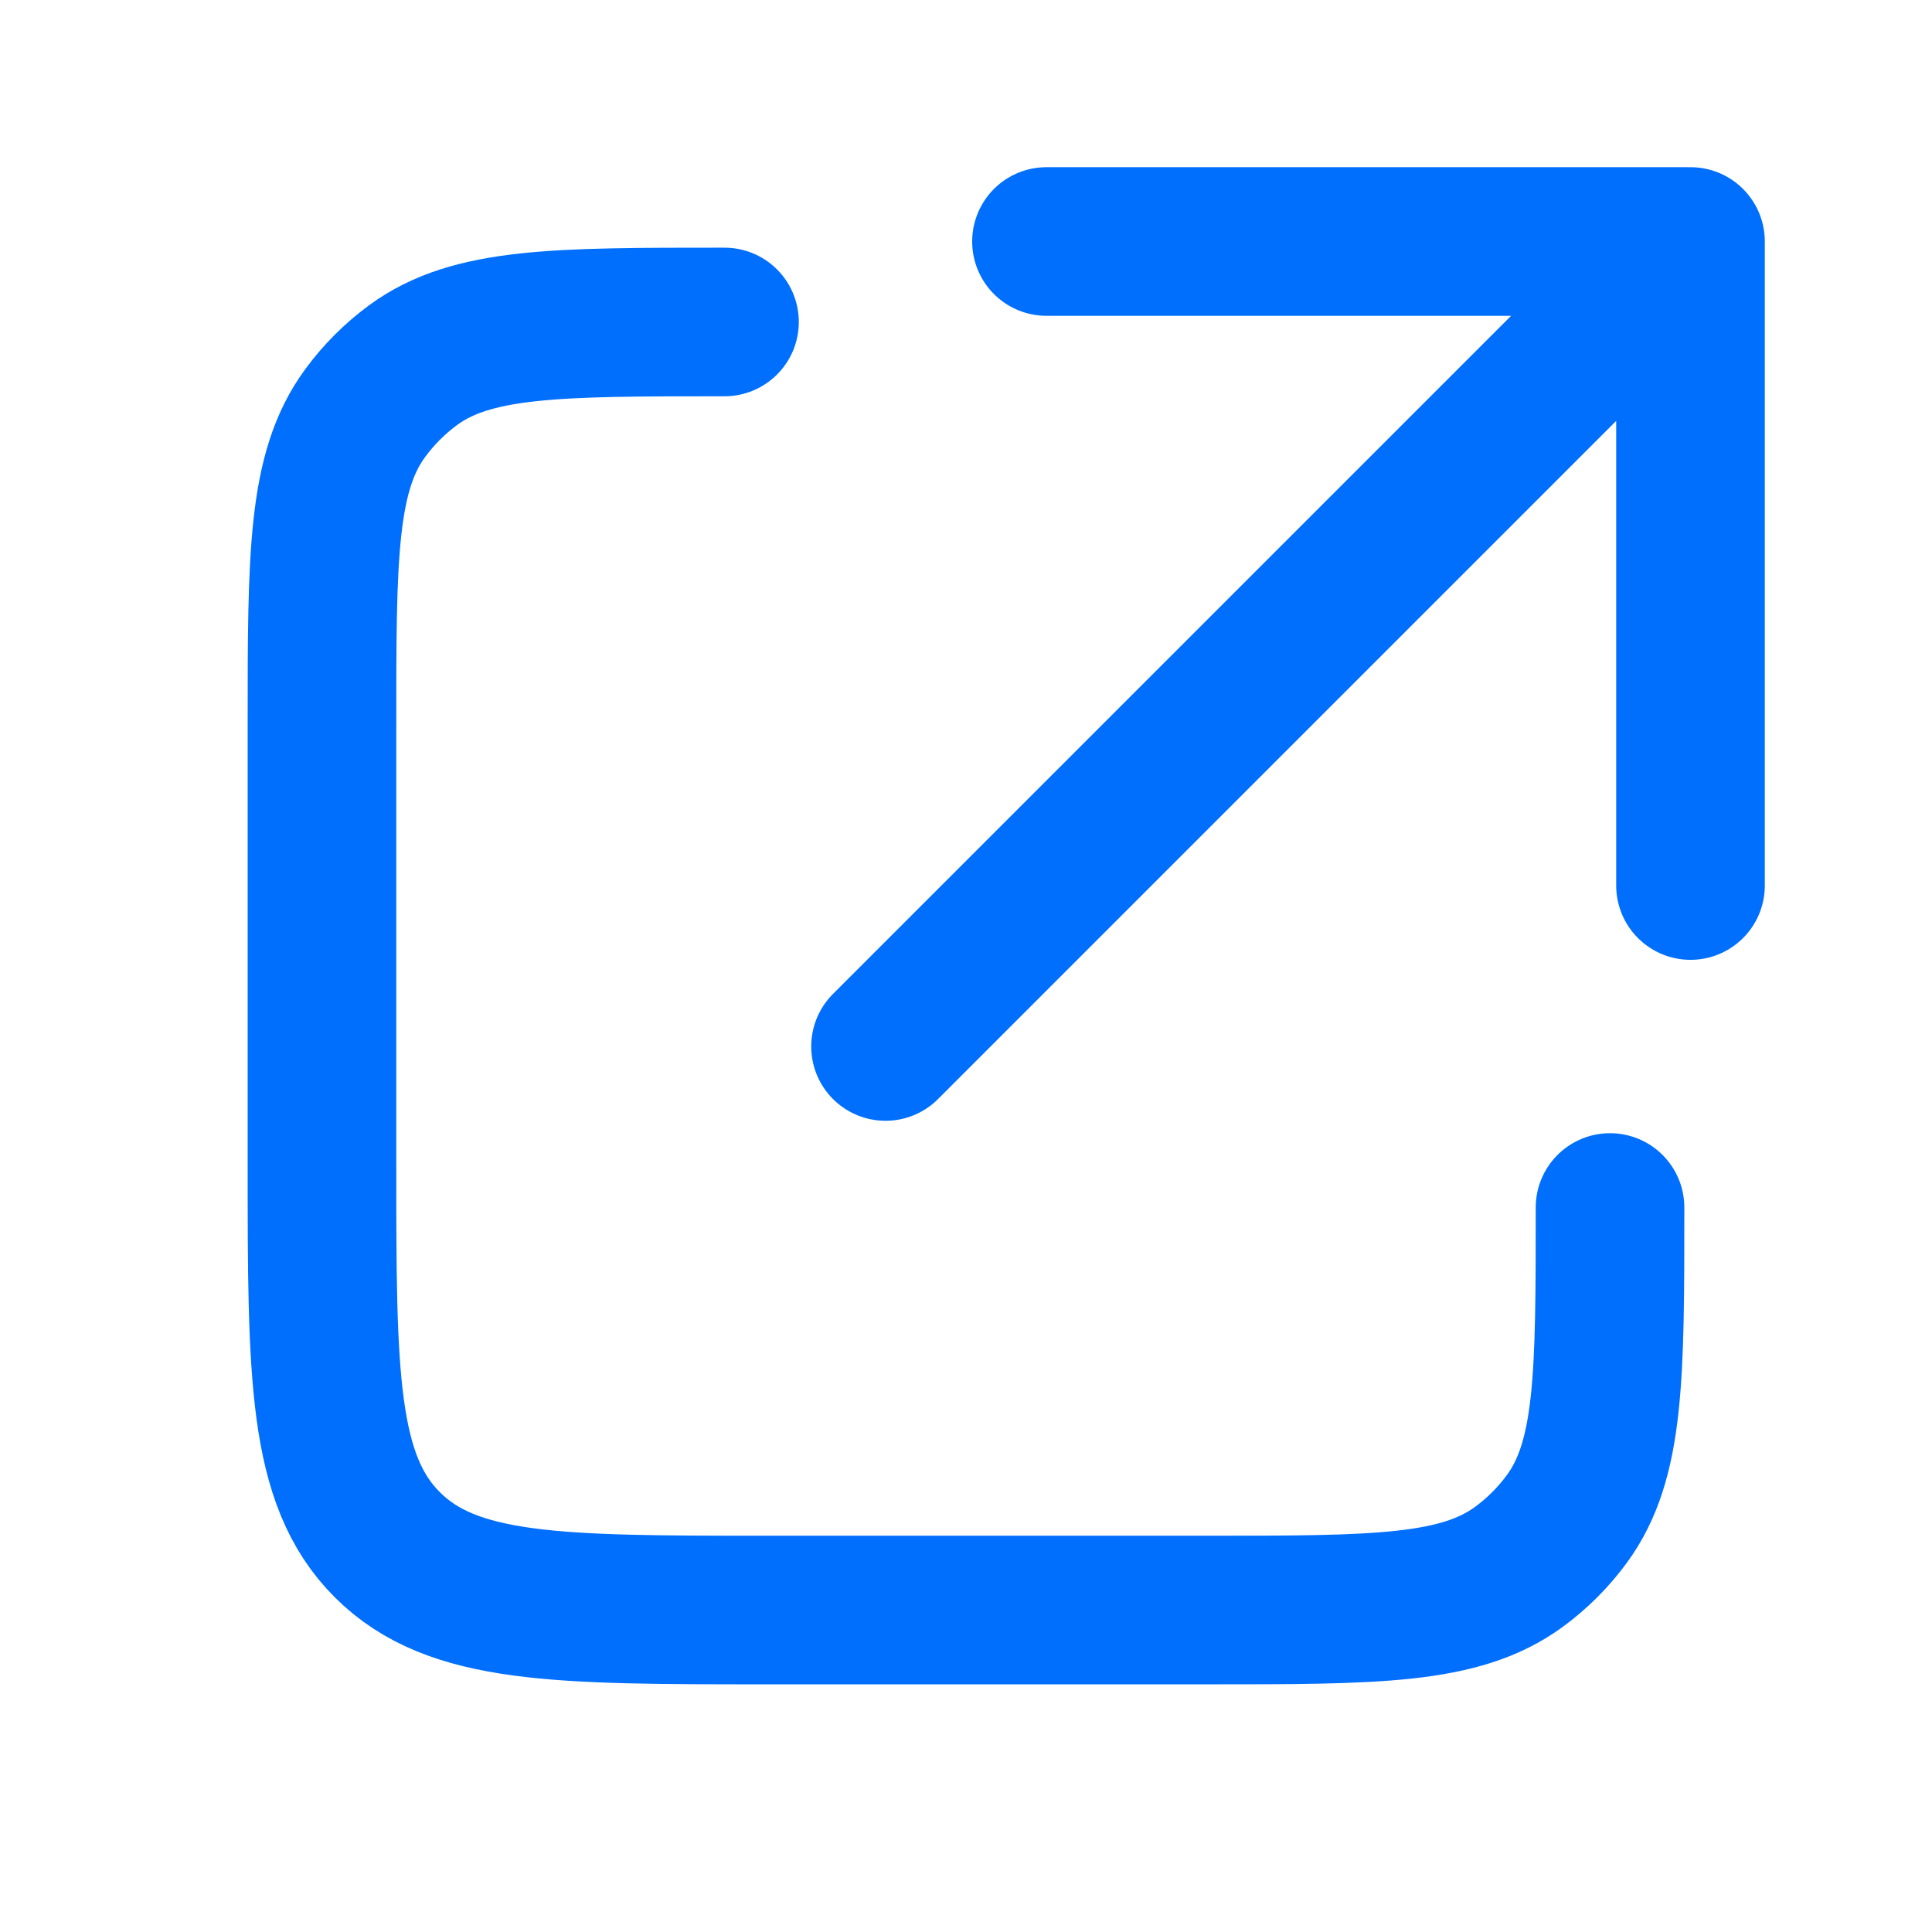 <svg width="26" height="26" viewBox="0 0 26 26" fill="none" xmlns="http://www.w3.org/2000/svg">
<path d="M14.083 3.25L22.75 3.25M22.75 3.25V11.917M22.75 3.25L11.917 14.083" stroke="#006FFD" stroke-width="2" stroke-linecap="round" stroke-linejoin="round"/>
<path d="M9.75 4.333V4.333C7.484 4.333 6.351 4.333 5.559 4.914C5.313 5.095 5.095 5.313 4.914 5.56C4.333 6.351 4.333 7.484 4.333 9.75L4.333 15.667C4.333 18.495 4.333 19.91 5.212 20.788C6.091 21.667 7.505 21.667 10.333 21.667L16.25 21.667C18.516 21.667 19.649 21.667 20.441 21.086C20.688 20.905 20.905 20.688 21.086 20.441C21.667 19.649 21.667 18.516 21.667 16.25V16.25" stroke="#006FFD" stroke-width="2" stroke-linecap="round"/>
</svg>
